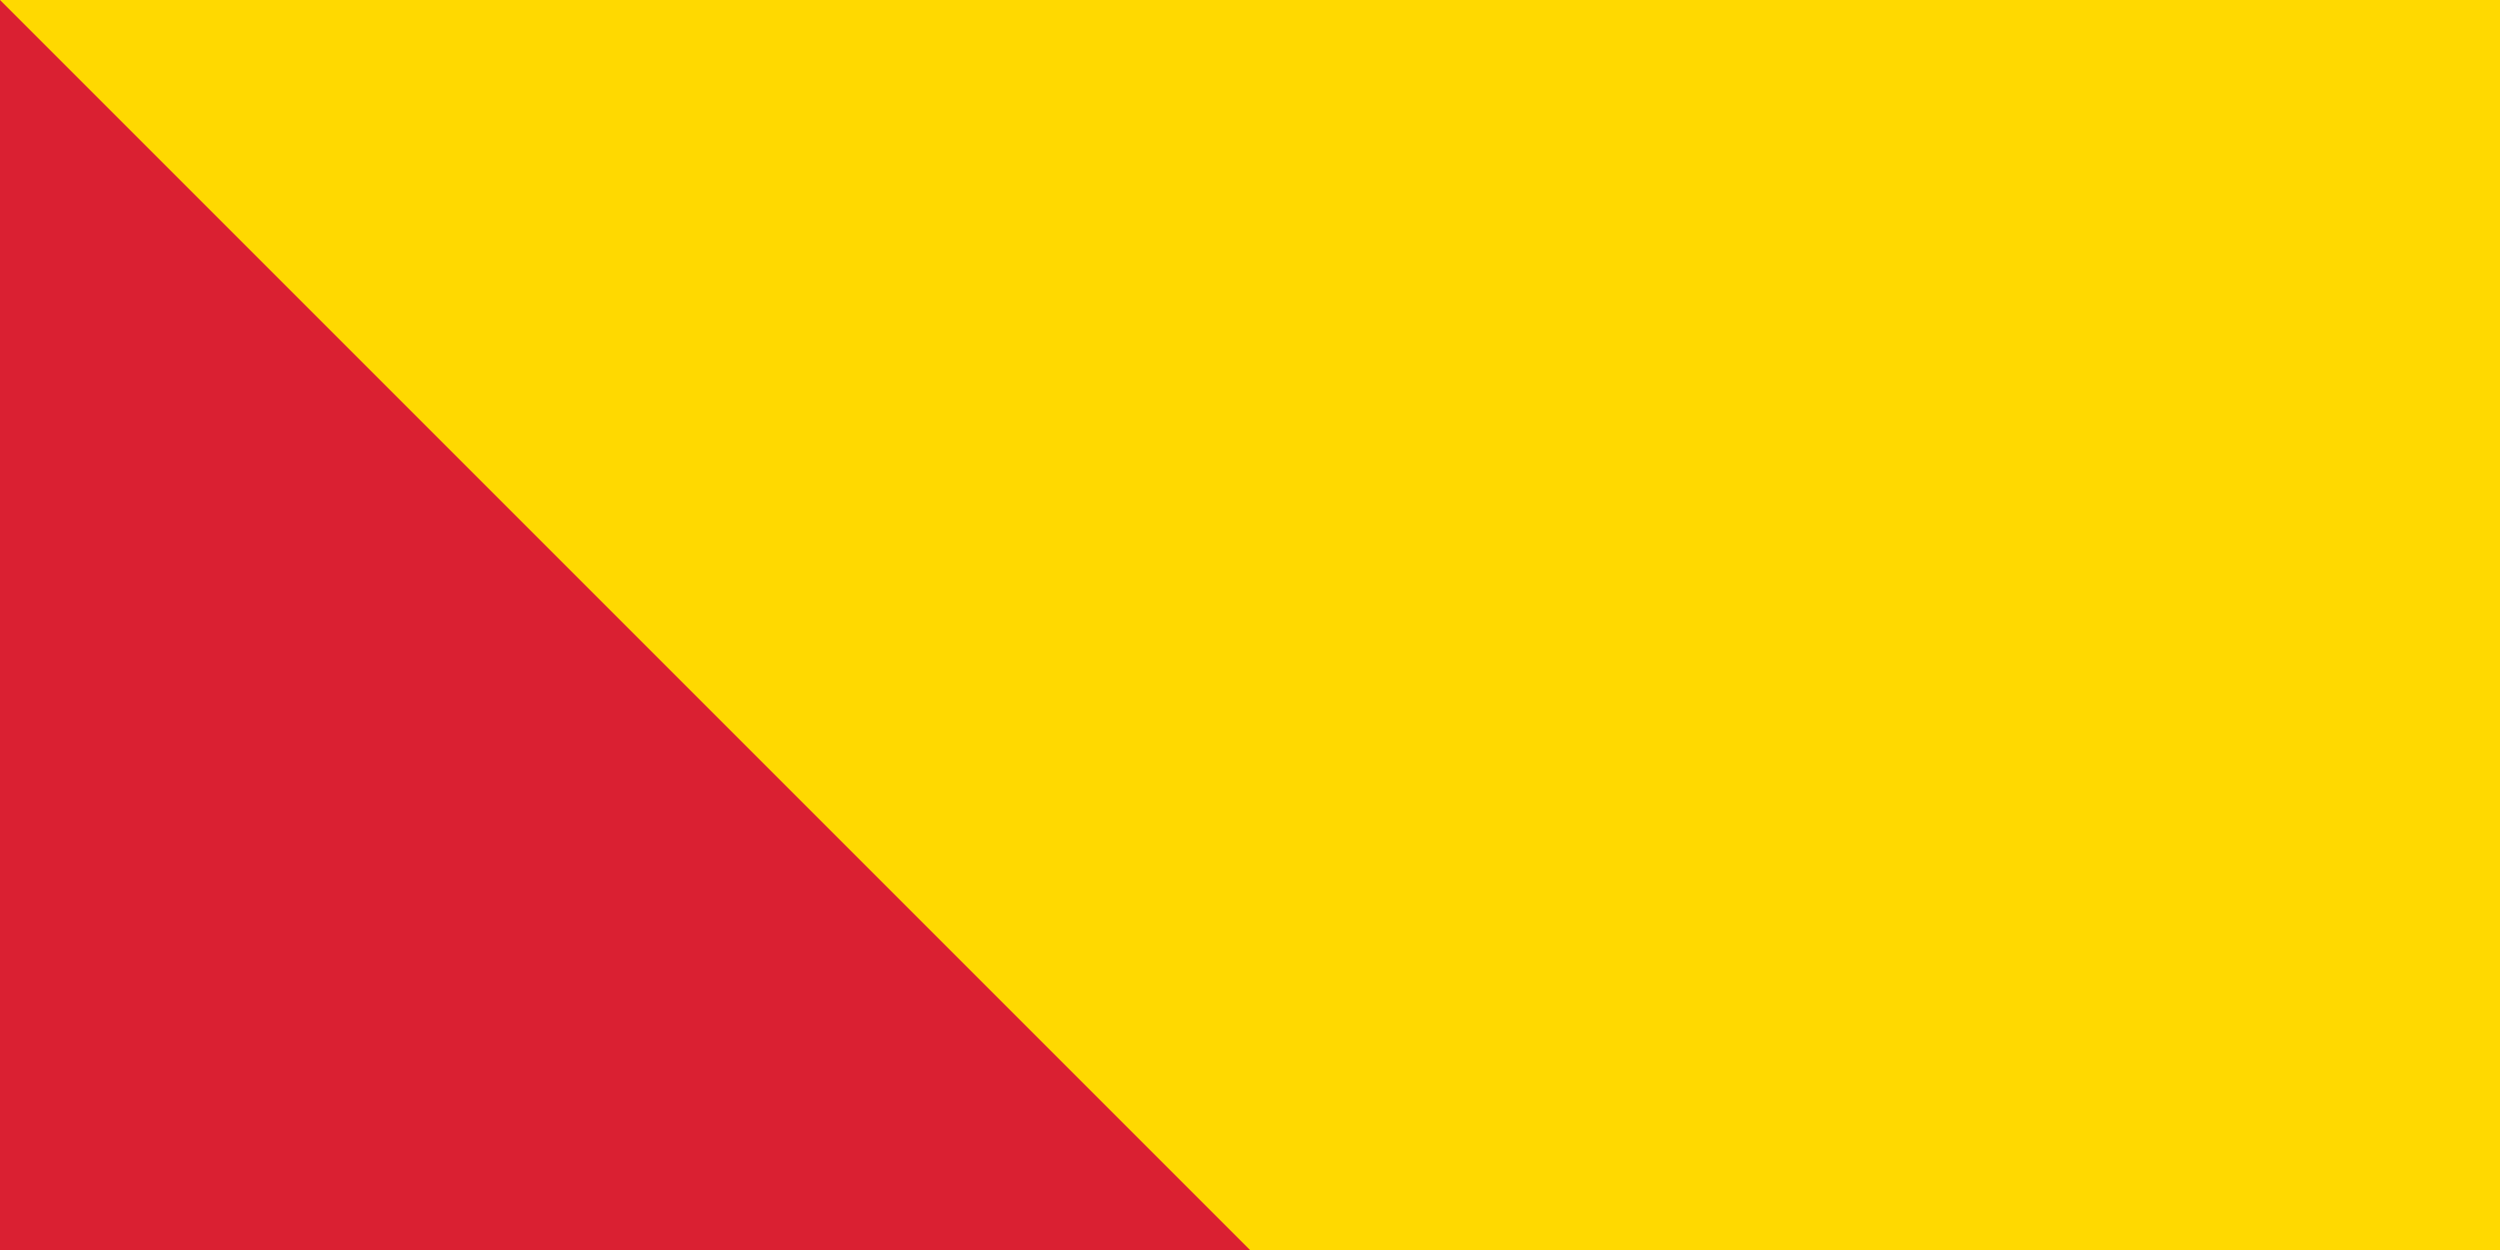 <svg xmlns="http://www.w3.org/2000/svg" width="32" height="16" fill="#ffd900"><path fill="#da2032" d="M0 0h1200v600H0z"/><path fill="#0066b3" d="M400 0h400v600H400z"/><circle cx="200" cy="205" r="55"/><circle cx="200" cy="180" r="60" fill="#da2032"/><circle cx="200" cy="190" r="40"/><path d="M204 60c-5 2-7 6-7 10l1 11c0 6-6 8-6 16 0 3 3 6 3 13 0 4-3 5-5 5a5 5 0 0 1-5-5 5 5 0 0 1 1-3 5 5 0 0 1 1-1c1-1 3-2 3-5l-2-5c-1-3-1-7 2-10-4 1-6 5-7 8s0 5-2 9l-3 4-3 8a25 25 0 0 0 50 0c0-2-1-6-3-8l-3-4c-2-4-1-6-2-9s-3-7-6-8c2 3 2 7 1 10l-2 5c0 3 2 4 3 5a5 5 0 0 1 1 1 5 5 0 0 1 1 3 5 5 0 0 1-5 5c-3 0-5-2-5-5 0-10 4-10 4-17 0-11-9-15-9-23 0-2 1-7 4-10zM90 270h50v240H90zm170 0h50v240h-50zm-110 0h100l-50 30zm0 40h100v20H150zm0 140h100v20H150zm0 30h100l-50 30z"/><circle cx="200" cy="390" r="50"/><g fill="#da2032"><circle cx="200" cy="364" r="10"/><circle cx="200" cy="417" r="10"/><path d="M200 334a30 30 0 0 1 0 59 24 24 0 0 0 0 47v6a30 30 0 0 1 0-59 24 24 0 0 0 0-47z"/></g><path id="path-b7388" d="m m0 81 m0 81 m0 65 m0 65 m0 65 m0 65 m0 65 m0 65 m0 65 m0 65 m0 65 m0 65 m0 65 m0 65 m0 65 m0 65 m0 65 m0 65 m0 65 m0 65 m0 79 m0 72 m0 83 m0 107 m0 117 m0 84 m0 43 m0 57 m0 116 m0 120 m0 51 m0 104 m0 98 m0 47 m0 80 m0 80 m0 106 m0 65 m0 50 m0 75 m0 50 m0 71 m0 70 m0 90 m0 118 m0 43 m0 79 m0 82 m0 100 m0 89 m0 87 m0 71 m0 73 m0 81 m0 65 m0 108 m0 84 m0 56 m0 57 m0 104 m0 103 m0 104 m0 107 m0 108 m0 116 m0 70 m0 76 m0 107 m0 120 m0 74 m0 88 m0 73 m0 74 m0 67 m0 100 m0 79 m0 69 m0 77 m0 84 m0 67 m0 78 m0 52 m0 83 m0 90 m0 121 m0 65 m0 61 m0 61"/>
</svg>